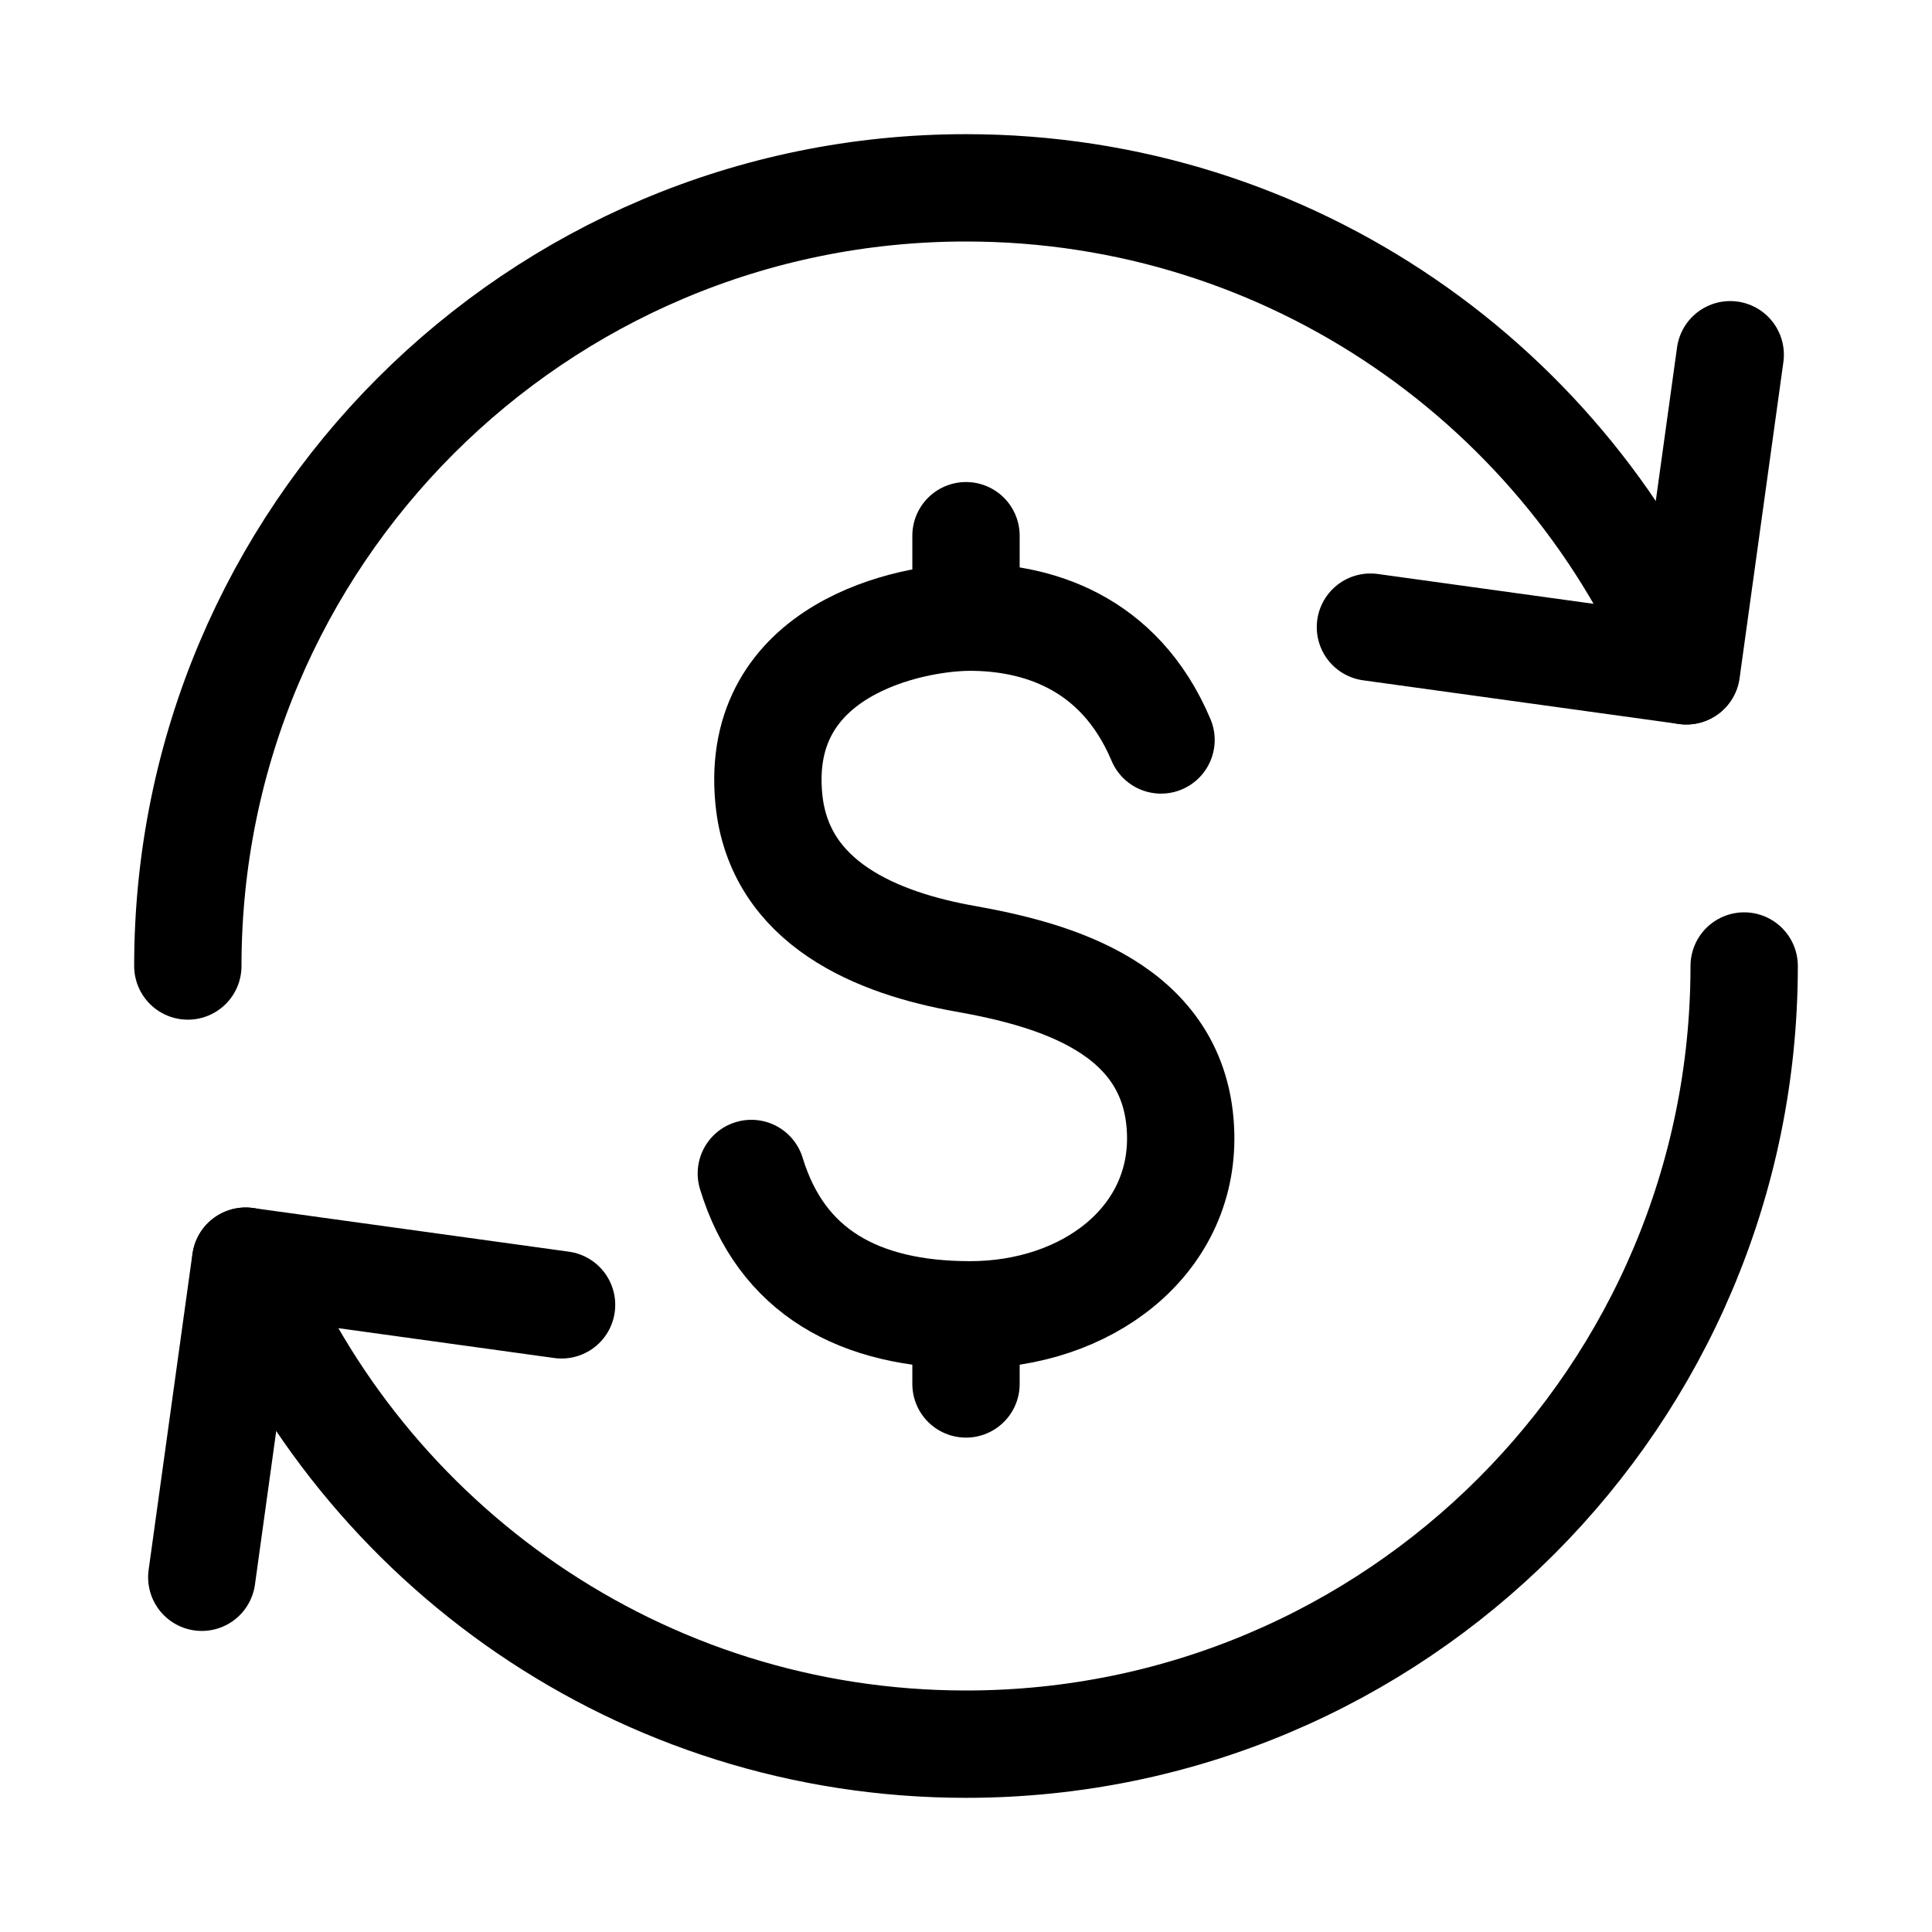 <svg xmlns="http://www.w3.org/2000/svg" height="18" width="18" viewBox="0 0 18 18"><title>subscription 2</title><g fill="currentColor" stroke="currentColor" class="nc-icon-wrapper"><path d="M1.75,9c0-4.004,3.246-7.25,7.25-7.25,3.031,0,5.627,1.86,6.71,4.5" fill="none" stroke="currentColor" stroke-linecap="round" stroke-linejoin="round"></path><polyline points="16.12 3.305 15.712 6.25 12.768 5.843" fill="none" stroke="currentColor" stroke-linecap="round" stroke-linejoin="round"></polyline><path d="M16.25,9c0,4.004-3.246,7.25-7.25,7.25-3.031,0-5.627-1.86-6.71-4.5" fill="none" stroke="currentColor" stroke-linecap="round" stroke-linejoin="round"></path><polyline points="1.88 14.695 2.288 11.75 5.232 12.157" fill="none" stroke="currentColor" stroke-linecap="round" stroke-linejoin="round"></polyline><path d="M10.817,6.894c-.394-.933-1.183-1.144-1.779-1.144-.554,0-2.01,.295-1.875,1.692,.094,.981,1.019,1.346,1.827,1.49s1.981,.452,2.01,1.635c.024,1-.875,1.683-1.962,1.683-1.038,0-1.76-.404-2.038-1.317" fill="none" stroke-linecap="round" stroke-linejoin="round" data-color="color-2"></path><line x1="9" y1="4.991" x2="9" y2="5.636" fill="none" stroke-linecap="round" stroke-linejoin="round" data-color="color-2"></line><line x1="9" y1="12.25" x2="9" y2="12.894" fill="none" stroke-linecap="round" stroke-linejoin="round" data-color="color-2"></line></g></svg>